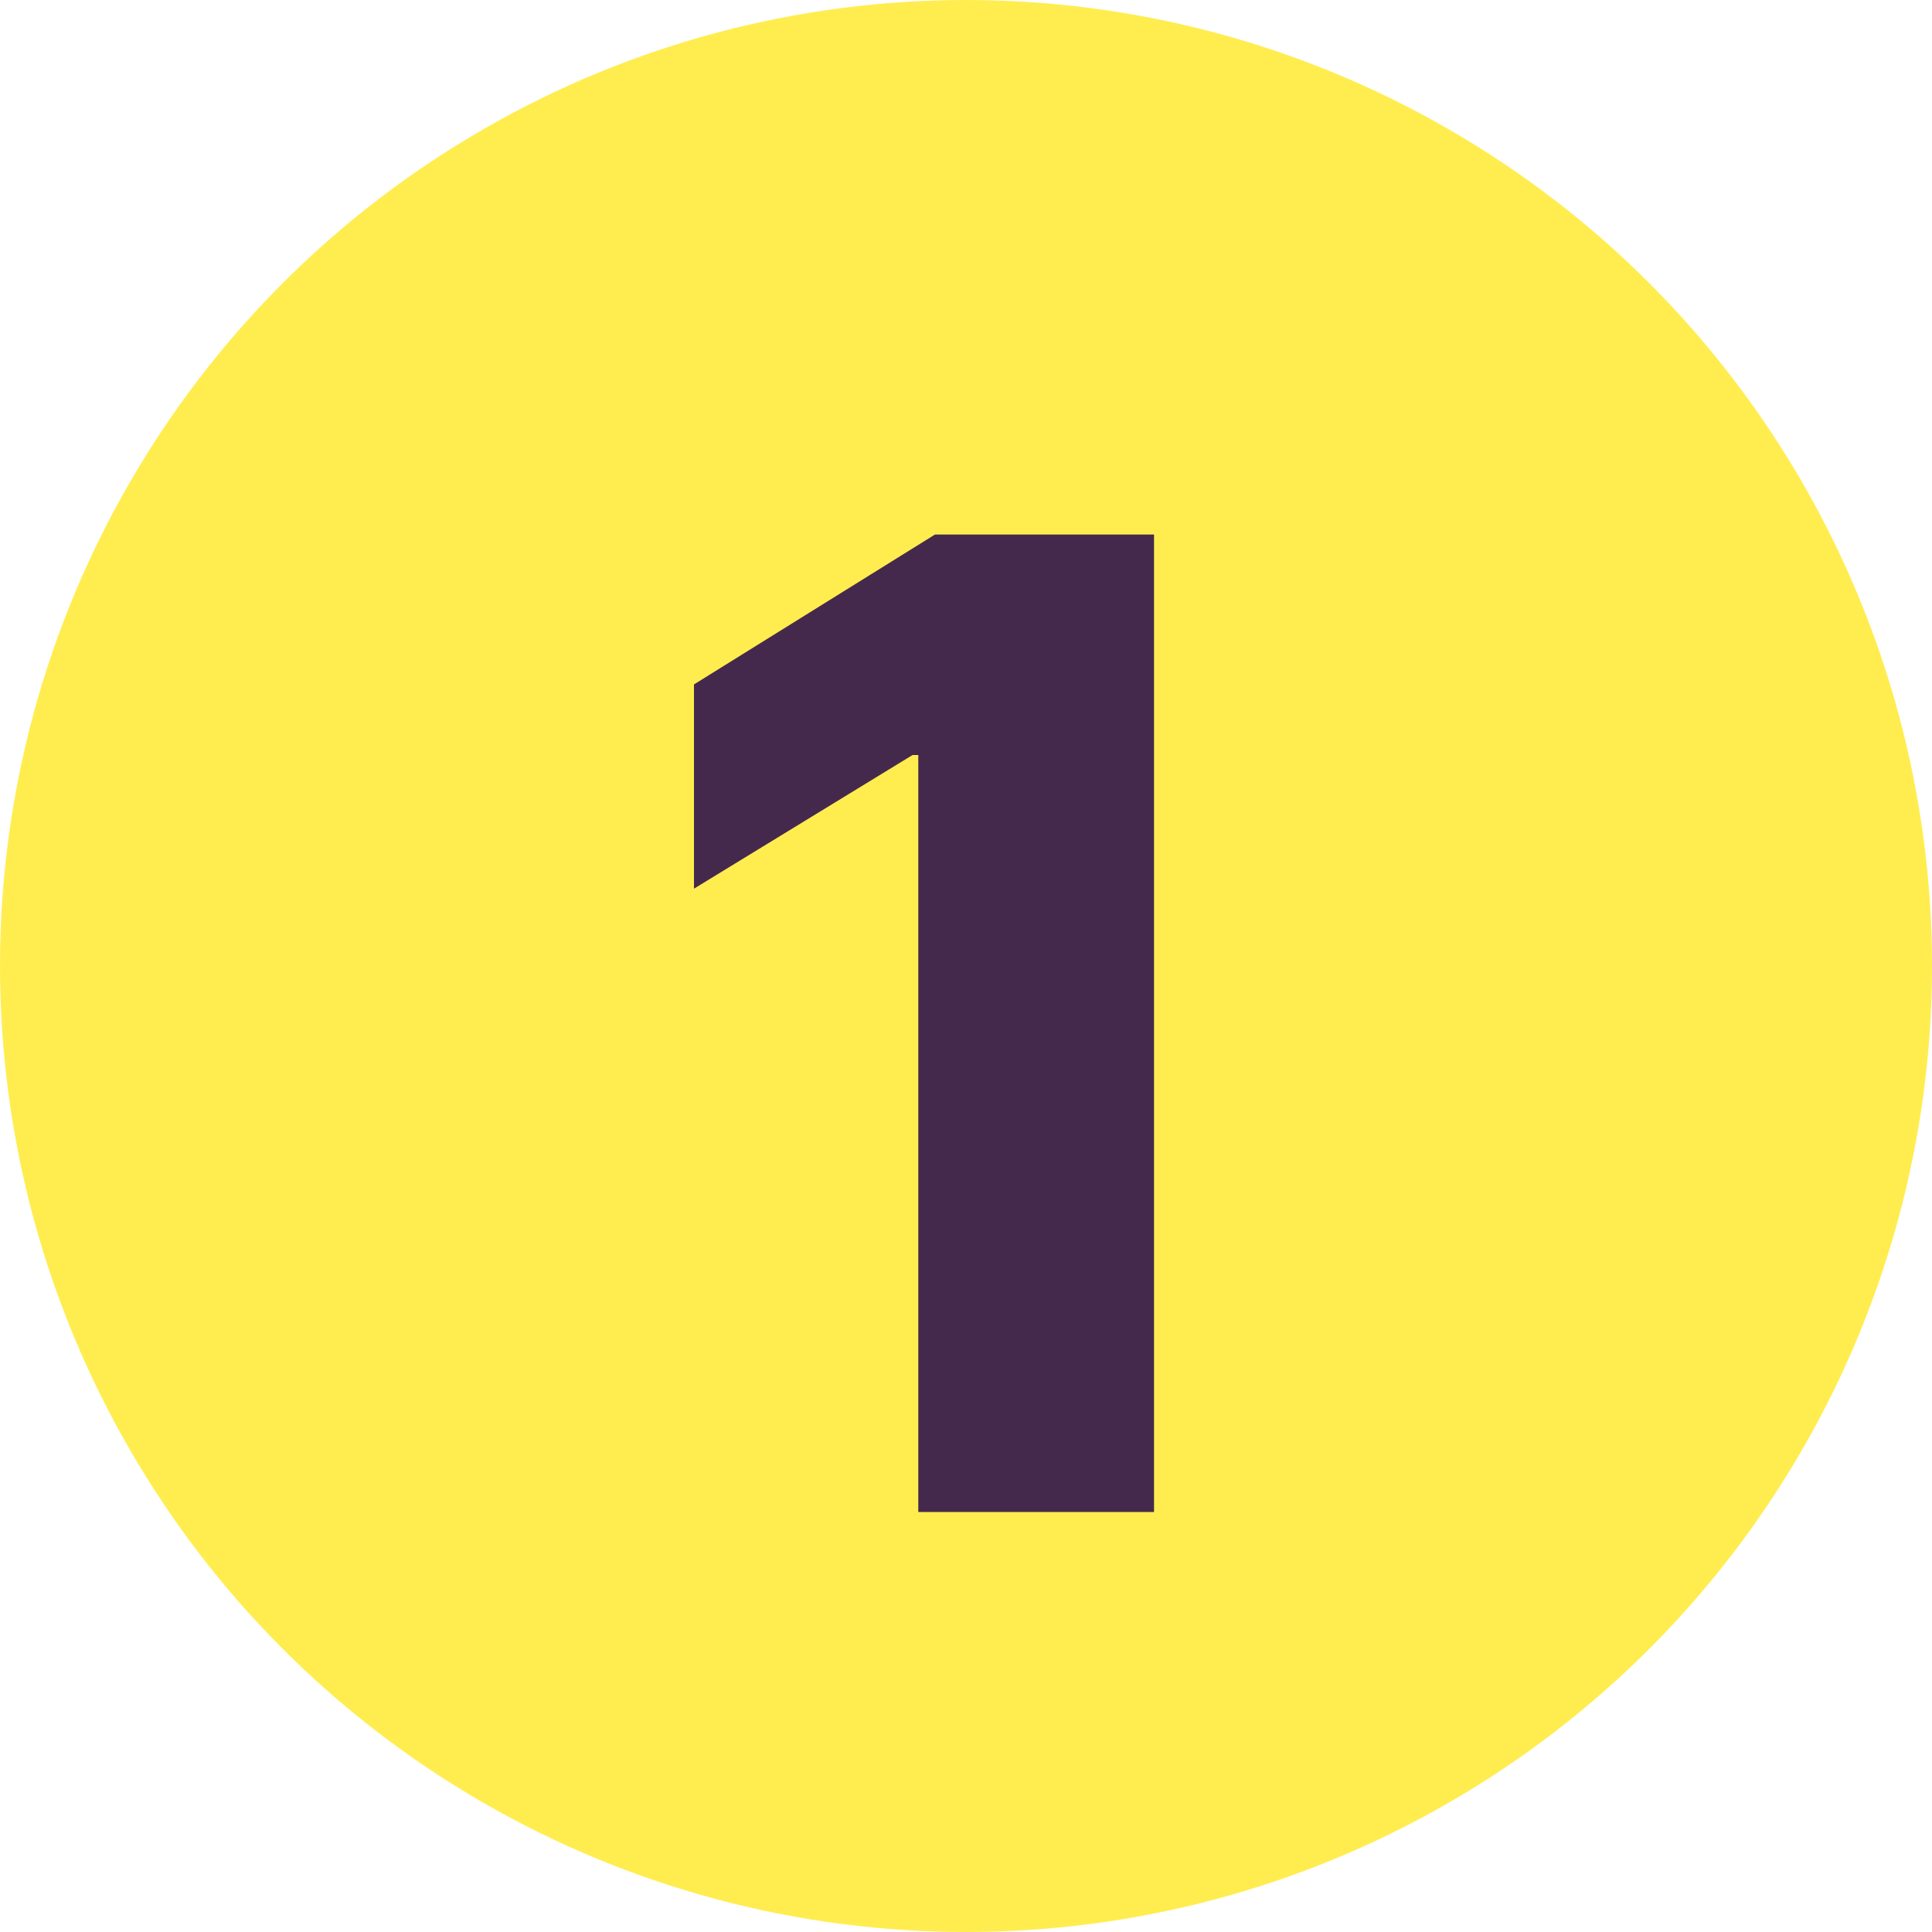 <svg width="46" height="46" viewBox="0 0 46 46" fill="none" xmlns="http://www.w3.org/2000/svg">
<circle cx="23" cy="23" r="23" fill="#FFED50"/>
<path d="M27.477 12.727V36H21.864V17.977H21.727L16.523 21.159V16.296L22.261 12.727H27.477Z" fill="#45294C"/>
</svg>
